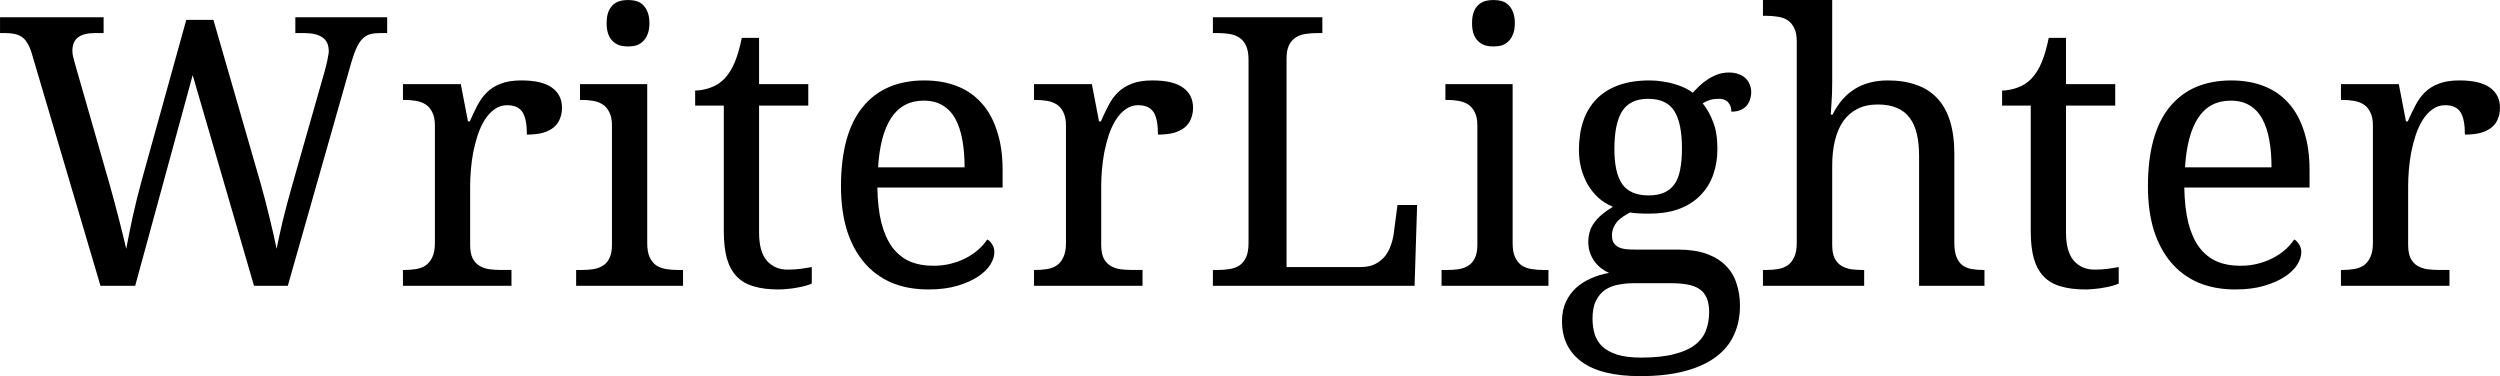 <?xml version="1.0" encoding="UTF-8" standalone="no"?>
<svg
   xmlns:dc="http://purl.org/dc/elements/1.1/"
   xmlns:cc="http://creativecommons.org/ns#"
   xmlns:rdf="http://www.w3.org/1999/02/22-rdf-syntax-ns#"
   xmlns:svg="http://www.w3.org/2000/svg"
   xmlns="http://www.w3.org/2000/svg"
   width="75.031mm"
   height="11.289mm"
   viewBox="0 0 265.859 40"
   id="svg2"
   version="1.1">
  <defs
     id="defs4" />
  <g
     id="layer1"
     transform="translate(-446.066,-236.257)">
    <g
       id="text3336"
       style="font-style:normal;font-weight:normal;font-size:40px;line-height:125%;font-family:sans-serif;letter-spacing:0px;word-spacing:0px;fill:#000000;fill-opacity:1;stroke:none;stroke-width:1px;stroke-linecap:butt;stroke-linejoin:miter;stroke-opacity:1">
      <path
         id="path3337"
         style="font-style:normal;font-variant:normal;font-weight:normal;font-stretch:normal;font-family:'Noto Serif';-inkscape-font-specification:'Noto Serif'"
         d="m 468.761,238.367 5,17.324 q 0.566,1.992 0.996,3.828 0.449,1.816 0.723,3.203 0.293,-1.445 0.664,-3.027 0.391,-1.602 0.938,-3.535 l 3.516,-12.344 q 0.059,-0.234 0.137,-0.527 0.078,-0.293 0.137,-0.586 0.059,-0.293 0.098,-0.547 0.059,-0.254 0.059,-0.43 0,-1.035 -0.664,-1.484 -0.645,-0.469 -1.973,-0.469 l -0.918,0 0,-1.68 9.766,0 0,1.68 -0.762,0 q -0.586,0 -1.035,0.117 -0.43,0.117 -0.781,0.449 -0.352,0.332 -0.645,0.938 -0.293,0.605 -0.586,1.602 l -6.758,23.77 -3.594,0 -6.523,-22.402 -6.113,22.402 -3.691,0 -7.324,-24.766 q -0.195,-0.625 -0.449,-1.035 -0.234,-0.41 -0.566,-0.645 -0.332,-0.234 -0.781,-0.332 -0.449,-0.098 -1.035,-0.098 l -0.527,0 0,-1.68 11.016,0 0,1.68 -0.918,0 q -1.211,0 -1.816,0.469 -0.586,0.449 -0.586,1.445 0,0.332 0.098,0.684 0.098,0.352 0.215,0.801 l 3.672,12.793 q 0.508,1.816 0.957,3.574 0.449,1.738 0.781,3.184 0.293,-1.562 0.684,-3.398 0.41,-1.855 0.938,-3.789 l 4.766,-17.168 2.891,0 z" />
      <path
         id="path3339"
         style="font-style:normal;font-variant:normal;font-weight:normal;font-stretch:normal;font-family:'Noto Serif';-inkscape-font-specification:'Noto Serif'"
         d="m 500.46,266.648 -11.543,0 0,-1.68 0.117,0 q 0.684,0 1.27,-0.098 0.605,-0.098 1.035,-0.391 0.449,-0.312 0.703,-0.879 0.273,-0.566 0.273,-1.504 l 0,-12.48 q 0,-0.879 -0.273,-1.406 -0.254,-0.547 -0.703,-0.84 -0.449,-0.293 -1.055,-0.391 -0.586,-0.098 -1.25,-0.098 l -0.117,0 0,-1.68 6.152,0 0.762,3.965 0.195,0 q 0.391,-0.898 0.801,-1.68 0.41,-0.801 0.996,-1.387 0.605,-0.605 1.484,-0.938 0.879,-0.352 2.207,-0.352 2.188,0 3.242,0.762 1.074,0.762 1.074,2.148 0,0.625 -0.215,1.152 -0.195,0.527 -0.645,0.918 -0.449,0.371 -1.152,0.586 -0.703,0.195 -1.719,0.195 0,-1.66 -0.469,-2.383 -0.469,-0.742 -1.641,-0.742 -0.742,0 -1.328,0.43 -0.586,0.41 -1.035,1.113 -0.43,0.684 -0.742,1.582 -0.293,0.898 -0.488,1.855 -0.176,0.938 -0.254,1.875 -0.078,0.938 -0.078,1.699 l 0,6.289 q 0,0.879 0.254,1.426 0.273,0.527 0.723,0.801 0.449,0.273 1.035,0.371 0.605,0.078 1.27,0.078 l 1.113,0 0,1.68 z" />
      <path
         id="path3341"
         style="font-style:normal;font-variant:normal;font-weight:normal;font-stretch:normal;font-family:'Noto Serif';-inkscape-font-specification:'Noto Serif'"
         d="m 507.863,264.968 q 0.664,0 1.25,-0.078 0.605,-0.098 1.055,-0.371 0.449,-0.273 0.703,-0.801 0.273,-0.547 0.273,-1.426 l 0,-12.676 q 0,-0.879 -0.273,-1.406 -0.254,-0.547 -0.703,-0.84 -0.449,-0.293 -1.055,-0.391 -0.586,-0.098 -1.25,-0.098 l -0.117,0 0,-1.68 7.148,0 0,16.895 q 0,0.938 0.254,1.504 0.273,0.566 0.703,0.879 0.449,0.293 1.055,0.391 0.605,0.098 1.27,0.098 l 0.527,0 0,1.68 -11.367,0 0,-1.68 0.527,0 z m 2.715,-26.25 q 0,-0.703 0.176,-1.172 0.176,-0.469 0.488,-0.762 0.312,-0.293 0.723,-0.41 0.41,-0.117 0.898,-0.117 0.469,0 0.879,0.117 0.41,0.117 0.703,0.41 0.312,0.293 0.488,0.762 0.195,0.469 0.195,1.172 0,0.703 -0.195,1.172 -0.176,0.469 -0.488,0.762 -0.293,0.293 -0.703,0.43 -0.41,0.117 -0.879,0.117 -0.488,0 -0.898,-0.117 -0.41,-0.137 -0.723,-0.43 -0.312,-0.293 -0.488,-0.762 -0.176,-0.469 -0.176,-1.172 z" />
      <path
         id="path3343"
         style="font-style:normal;font-variant:normal;font-weight:normal;font-stretch:normal;font-family:'Noto Serif';-inkscape-font-specification:'Noto Serif'"
         d="m 529.835,264.929 q 0.723,0 1.328,-0.078 0.605,-0.078 1.23,-0.195 l 0,1.758 q -0.254,0.117 -0.664,0.234 -0.41,0.117 -0.898,0.195 -0.469,0.098 -0.996,0.137 -0.527,0.059 -0.996,0.059 -1.523,0 -2.617,-0.332 -1.094,-0.312 -1.797,-1.035 -0.703,-0.723 -1.055,-1.914 -0.332,-1.191 -0.332,-2.91 l 0,-13.359 -3.047,0 0,-1.602 q 0.723,0 1.582,-0.293 0.879,-0.293 1.543,-0.977 0.684,-0.742 1.094,-1.758 0.43,-1.035 0.742,-2.578 l 1.836,0 0,4.922 5.234,0 0,2.285 -5.234,0 0,13.477 q 0,2.051 0.82,3.008 0.84,0.957 2.227,0.957 z" />
      <path
         id="path3345"
         style="font-style:normal;font-variant:normal;font-weight:normal;font-stretch:normal;font-family:'Noto Serif';-inkscape-font-specification:'Noto Serif'"
         d="m 544.289,246.96 q -2.227,0 -3.438,1.816 -1.191,1.797 -1.406,5.273 l 9.199,0 q 0,-1.582 -0.234,-2.891 -0.234,-1.309 -0.742,-2.246 -0.508,-0.938 -1.348,-1.445 -0.82,-0.508 -2.031,-0.508 z m 0.488,20.078 q -2.168,0 -3.906,-0.723 -1.719,-0.742 -2.91,-2.148 -1.191,-1.406 -1.836,-3.438 -0.625,-2.051 -0.625,-4.648 0,-5.605 2.305,-8.438 2.305,-2.832 6.562,-2.832 1.934,0 3.477,0.605 1.543,0.605 2.617,1.816 1.074,1.191 1.641,2.988 0.586,1.777 0.586,4.141 l 0,1.836 -13.32,0 q 0.039,2.188 0.43,3.77 0.41,1.562 1.152,2.578 0.762,1.016 1.855,1.504 1.094,0.469 2.52,0.469 1.035,0 1.914,-0.234 0.898,-0.234 1.621,-0.625 0.723,-0.391 1.27,-0.879 0.566,-0.508 0.918,-1.055 0.273,0.117 0.508,0.488 0.254,0.371 0.254,0.879 0,0.605 -0.43,1.309 -0.43,0.684 -1.309,1.27 -0.879,0.586 -2.207,0.977 -1.309,0.391 -3.086,0.391 z" />
      <path
         id="path3347"
         style="font-style:normal;font-variant:normal;font-weight:normal;font-stretch:normal;font-family:'Noto Serif';-inkscape-font-specification:'Noto Serif'"
         d="m 567.57,266.648 -11.543,0 0,-1.68 0.117,0 q 0.684,0 1.27,-0.098 0.605,-0.098 1.035,-0.391 0.449,-0.312 0.703,-0.879 0.273,-0.566 0.273,-1.504 l 0,-12.48 q 0,-0.879 -0.273,-1.406 -0.254,-0.547 -0.703,-0.84 -0.449,-0.293 -1.055,-0.391 -0.586,-0.098 -1.25,-0.098 l -0.117,0 0,-1.68 6.152,0 0.762,3.965 0.195,0 q 0.391,-0.898 0.801,-1.68 0.41,-0.801 0.996,-1.387 0.605,-0.605 1.484,-0.938 0.879,-0.352 2.207,-0.352 2.188,0 3.242,0.762 1.074,0.762 1.074,2.148 0,0.625 -0.215,1.152 -0.195,0.527 -0.645,0.918 -0.449,0.371 -1.152,0.586 -0.703,0.195 -1.719,0.195 0,-1.66 -0.469,-2.383 -0.469,-0.742 -1.641,-0.742 -0.742,0 -1.328,0.43 -0.586,0.41 -1.035,1.113 -0.43,0.684 -0.742,1.582 -0.293,0.898 -0.488,1.855 -0.176,0.938 -0.254,1.875 -0.078,0.938 -0.078,1.699 l 0,6.289 q 0,0.879 0.254,1.426 0.273,0.527 0.723,0.801 0.449,0.273 1.035,0.371 0.605,0.078 1.27,0.078 l 1.113,0 0,1.68 z" />
      <path
         id="path3349"
         style="font-style:normal;font-variant:normal;font-weight:normal;font-stretch:normal;font-family:'Noto Serif';-inkscape-font-specification:'Noto Serif'"
         d="m 575.05,266.648 0,-1.68 0.508,0 q 0.684,0 1.27,-0.098 0.605,-0.098 1.055,-0.391 0.449,-0.312 0.703,-0.879 0.254,-0.566 0.254,-1.504 l 0,-19.453 q 0,-0.938 -0.254,-1.504 -0.254,-0.566 -0.703,-0.859 -0.449,-0.312 -1.055,-0.41 -0.586,-0.098 -1.27,-0.098 l -0.508,0 0,-1.68 11.641,0 0,1.68 -0.527,0 q -0.664,0 -1.27,0.098 -0.586,0.078 -1.035,0.371 -0.449,0.293 -0.723,0.84 -0.254,0.527 -0.254,1.406 l 0,22.168 7.891,0 q 0.898,0 1.523,-0.312 0.645,-0.332 1.055,-0.84 0.41,-0.527 0.625,-1.172 0.234,-0.645 0.312,-1.289 l 0.391,-2.988 2.09,0 -0.273,8.594 -21.445,0 z" />
      <path
         id="path3351"
         style="font-style:normal;font-variant:normal;font-weight:normal;font-stretch:normal;font-family:'Noto Serif';-inkscape-font-specification:'Noto Serif'"
         d="m 599.894,264.968 q 0.664,0 1.25,-0.078 0.605,-0.098 1.055,-0.371 0.449,-0.273 0.703,-0.801 0.273,-0.547 0.273,-1.426 l 0,-12.676 q 0,-0.879 -0.273,-1.406 -0.254,-0.547 -0.703,-0.84 -0.449,-0.293 -1.055,-0.391 -0.586,-0.098 -1.25,-0.098 l -0.117,0 0,-1.68 7.148,0 0,16.895 q 0,0.938 0.254,1.504 0.273,0.566 0.703,0.879 0.449,0.293 1.055,0.391 0.605,0.098 1.27,0.098 l 0.527,0 0,1.68 -11.367,0 0,-1.68 0.527,0 z m 2.715,-26.25 q 0,-0.703 0.176,-1.172 0.176,-0.469 0.488,-0.762 0.312,-0.293 0.723,-0.41 0.41,-0.117 0.898,-0.117 0.469,0 0.879,0.117 0.41,0.117 0.703,0.41 0.312,0.293 0.488,0.762 0.195,0.469 0.195,1.172 0,0.703 -0.195,1.172 -0.176,0.469 -0.488,0.762 -0.293,0.293 -0.703,0.43 -0.41,0.117 -0.879,0.117 -0.488,0 -0.898,-0.117 -0.41,-0.137 -0.723,-0.43 -0.312,-0.293 -0.488,-0.762 -0.176,-0.469 -0.176,-1.172 z" />
      <path
         id="path3353"
         style="font-style:normal;font-variant:normal;font-weight:normal;font-stretch:normal;font-family:'Noto Serif';-inkscape-font-specification:'Noto Serif'"
         d="m 632.296,246.042 q 0,0.43 -0.137,0.82 -0.117,0.371 -0.371,0.664 -0.254,0.273 -0.664,0.449 -0.391,0.156 -0.938,0.156 0,-0.234 -0.059,-0.469 -0.059,-0.234 -0.215,-0.43 -0.137,-0.215 -0.391,-0.332 -0.254,-0.137 -0.664,-0.137 -0.508,0 -0.918,0.117 -0.41,0.117 -0.801,0.371 0.684,0.84 1.113,1.992 0.449,1.133 0.449,2.852 0,1.484 -0.449,2.754 -0.449,1.25 -1.348,2.168 -0.879,0.918 -2.246,1.445 -1.348,0.508 -3.164,0.508 -0.234,0 -0.527,0 -0.293,-0.019 -0.586,-0.019 -0.293,-0.019 -0.547,-0.039 -0.254,-0.039 -0.41,-0.059 -0.391,0.195 -0.742,0.43 -0.352,0.234 -0.625,0.527 -0.254,0.293 -0.41,0.664 -0.156,0.371 -0.156,0.82 0,0.488 0.176,0.781 0.195,0.293 0.527,0.469 0.332,0.156 0.781,0.215 0.469,0.039 0.996,0.039 l 4.531,0 q 1.797,0 3.047,0.449 1.25,0.449 2.031,1.25 0.801,0.781 1.152,1.895 0.371,1.094 0.371,2.383 0,1.719 -0.645,3.105 -0.625,1.387 -1.934,2.344 -1.309,0.977 -3.32,1.504 -1.992,0.527 -4.707,0.527 -4.18,0 -6.25,-1.543 -2.07,-1.543 -2.07,-4.297 0,-1.172 0.41,-2.051 0.41,-0.879 1.094,-1.504 0.703,-0.625 1.602,-1.016 0.898,-0.391 1.895,-0.566 -0.41,-0.176 -0.801,-0.469 -0.391,-0.293 -0.703,-0.703 -0.312,-0.41 -0.508,-0.938 -0.195,-0.527 -0.195,-1.172 0,-1.191 0.625,-2.051 0.625,-0.879 1.992,-1.699 -0.859,-0.352 -1.543,-0.957 -0.664,-0.625 -1.133,-1.406 -0.449,-0.801 -0.703,-1.738 -0.234,-0.938 -0.234,-1.934 0,-1.738 0.469,-3.105 0.469,-1.367 1.406,-2.324 0.938,-0.957 2.344,-1.465 1.406,-0.508 3.301,-0.508 0.723,0 1.426,0.117 0.703,0.098 1.289,0.293 0.605,0.176 1.074,0.41 0.488,0.234 0.781,0.488 0.293,-0.312 0.684,-0.684 0.391,-0.391 0.879,-0.703 0.488,-0.332 1.055,-0.547 0.586,-0.215 1.25,-0.215 0.605,0 1.035,0.176 0.449,0.156 0.742,0.449 0.293,0.273 0.43,0.664 0.156,0.371 0.156,0.781 z m -16.875,24.121 q 0,0.879 0.234,1.641 0.234,0.762 0.82,1.309 0.586,0.547 1.582,0.859 0.996,0.312 2.52,0.312 2.148,0 3.535,-0.371 1.406,-0.352 2.227,-0.996 0.82,-0.645 1.152,-1.543 0.332,-0.879 0.332,-1.934 0,-0.918 -0.273,-1.523 -0.254,-0.586 -0.781,-0.938 -0.508,-0.332 -1.27,-0.469 -0.762,-0.137 -1.758,-0.137 l -3.926,0 q -0.84,0 -1.641,0.156 -0.781,0.137 -1.406,0.547 -0.605,0.41 -0.977,1.152 -0.371,0.742 -0.371,1.934 z m 2.324,-18.066 q 0,2.559 0.84,3.75 0.859,1.191 2.793,1.191 0.977,0 1.641,-0.293 0.684,-0.293 1.113,-0.898 0.43,-0.605 0.605,-1.543 0.195,-0.957 0.195,-2.266 0,-2.695 -0.82,-3.984 -0.82,-1.289 -2.773,-1.289 -1.934,0 -2.773,1.328 -0.82,1.309 -0.82,4.004 z" />
      <path
         id="path3355"
         style="font-style:normal;font-variant:normal;font-weight:normal;font-stretch:normal;font-family:'Noto Serif';-inkscape-font-specification:'Noto Serif'"
         d="m 644.308,264.968 0,1.68 -10.762,0 0,-1.68 0.312,0 q 0.684,0 1.27,-0.098 0.605,-0.098 1.035,-0.391 0.449,-0.312 0.703,-0.879 0.273,-0.566 0.273,-1.504 l 0,-21.445 q 0,-0.879 -0.273,-1.406 -0.254,-0.547 -0.703,-0.84 -0.449,-0.293 -1.055,-0.371 -0.586,-0.098 -1.25,-0.098 l -0.312,0 0,-1.68 7.363,0 0,8.789 q 0,0.547 -0.019,1.152 -0.019,0.586 -0.059,1.094 -0.039,0.586 -0.078,1.152 l 0.195,0 q 1.797,-3.633 5.879,-3.633 1.699,0 3.008,0.469 1.328,0.449 2.227,1.406 0.898,0.938 1.367,2.422 0.469,1.484 0.469,3.535 l 0,9.453 q 0,0.938 0.234,1.504 0.234,0.566 0.645,0.879 0.41,0.293 0.977,0.391 0.566,0.098 1.23,0.098 l 0.117,0 0,1.68 -6.953,0 0,-13.809 q 0,-1.309 -0.234,-2.324 -0.234,-1.016 -0.762,-1.719 -0.508,-0.703 -1.348,-1.055 -0.84,-0.371 -2.051,-0.371 -1.25,0 -2.168,0.469 -0.898,0.449 -1.504,1.309 -0.586,0.84 -0.879,2.051 -0.293,1.191 -0.293,2.656 l 0,8.438 q 0,0.879 0.254,1.426 0.273,0.527 0.723,0.801 0.449,0.273 1.035,0.371 0.605,0.078 1.27,0.078 l 0.117,0 z" />
      <path
         id="path3357"
         style="font-style:normal;font-variant:normal;font-weight:normal;font-stretch:normal;font-family:'Noto Serif';-inkscape-font-specification:'Noto Serif'"
         d="m 668.82,264.929 q 0.723,0 1.328,-0.078 0.605,-0.078 1.23,-0.195 l 0,1.758 q -0.254,0.117 -0.664,0.234 -0.41,0.117 -0.898,0.195 -0.469,0.098 -0.996,0.137 -0.527,0.059 -0.996,0.059 -1.523,0 -2.617,-0.332 -1.094,-0.312 -1.797,-1.035 -0.703,-0.723 -1.055,-1.914 -0.332,-1.191 -0.332,-2.91 l 0,-13.359 -3.047,0 0,-1.602 q 0.723,0 1.582,-0.293 0.879,-0.293 1.543,-0.977 0.684,-0.742 1.094,-1.758 0.43,-1.035 0.742,-2.578 l 1.836,0 0,4.922 5.234,0 0,2.285 -5.234,0 0,13.477 q 0,2.051 0.82,3.008 0.84,0.957 2.227,0.957 z" />
      <path
         id="path3359"
         style="font-style:normal;font-variant:normal;font-weight:normal;font-stretch:normal;font-family:'Noto Serif';-inkscape-font-specification:'Noto Serif'"
         d="m 683.273,246.96 q -2.227,0 -3.438,1.816 -1.191,1.797 -1.406,5.273 l 9.199,0 q 0,-1.582 -0.234,-2.891 -0.234,-1.309 -0.742,-2.246 -0.508,-0.938 -1.348,-1.445 -0.82,-0.508 -2.031,-0.508 z m 0.488,20.078 q -2.168,0 -3.906,-0.723 -1.719,-0.742 -2.91,-2.148 -1.191,-1.406 -1.836,-3.438 -0.625,-2.051 -0.625,-4.648 0,-5.605 2.305,-8.438 2.305,-2.832 6.562,-2.832 1.934,0 3.477,0.605 1.543,0.605 2.617,1.816 1.074,1.191 1.641,2.988 0.586,1.777 0.586,4.141 l 0,1.836 -13.32,0 q 0.039,2.188 0.43,3.77 0.41,1.562 1.152,2.578 0.762,1.016 1.855,1.504 1.094,0.469 2.52,0.469 1.035,0 1.914,-0.234 0.898,-0.234 1.621,-0.625 0.723,-0.391 1.27,-0.879 0.566,-0.508 0.918,-1.055 0.273,0.117 0.508,0.488 0.254,0.371 0.254,0.879 0,0.605 -0.43,1.309 -0.43,0.684 -1.309,1.27 -0.879,0.586 -2.207,0.977 -1.309,0.391 -3.086,0.391 z" />
      <path
         id="path3361"
         style="font-style:normal;font-variant:normal;font-weight:normal;font-stretch:normal;font-family:'Noto Serif';-inkscape-font-specification:'Noto Serif'"
         d="m 706.554,266.648 -11.543,0 0,-1.68 0.117,0 q 0.684,0 1.27,-0.098 0.605,-0.098 1.035,-0.391 0.449,-0.312 0.703,-0.879 0.273,-0.566 0.273,-1.504 l 0,-12.48 q 0,-0.879 -0.273,-1.406 -0.254,-0.547 -0.703,-0.84 -0.449,-0.293 -1.055,-0.391 -0.586,-0.098 -1.25,-0.098 l -0.117,0 0,-1.68 6.152,0 0.762,3.965 0.195,0 q 0.391,-0.898 0.801,-1.68 0.41,-0.801 0.996,-1.387 0.605,-0.605 1.484,-0.938 0.879,-0.352 2.207,-0.352 2.188,0 3.242,0.762 1.074,0.762 1.074,2.148 0,0.625 -0.215,1.152 -0.195,0.527 -0.645,0.918 -0.449,0.371 -1.152,0.586 -0.703,0.195 -1.719,0.195 0,-1.66 -0.469,-2.383 -0.469,-0.742 -1.641,-0.742 -0.742,0 -1.328,0.43 -0.586,0.41 -1.035,1.113 -0.43,0.684 -0.742,1.582 -0.293,0.898 -0.488,1.855 -0.176,0.938 -0.254,1.875 -0.078,0.938 -0.078,1.699 l 0,6.289 q 0,0.879 0.254,1.426 0.273,0.527 0.723,0.801 0.449,0.273 1.035,0.371 0.605,0.078 1.27,0.078 l 1.113,0 0,1.68 z" />
    </g>
  </g>
</svg>
